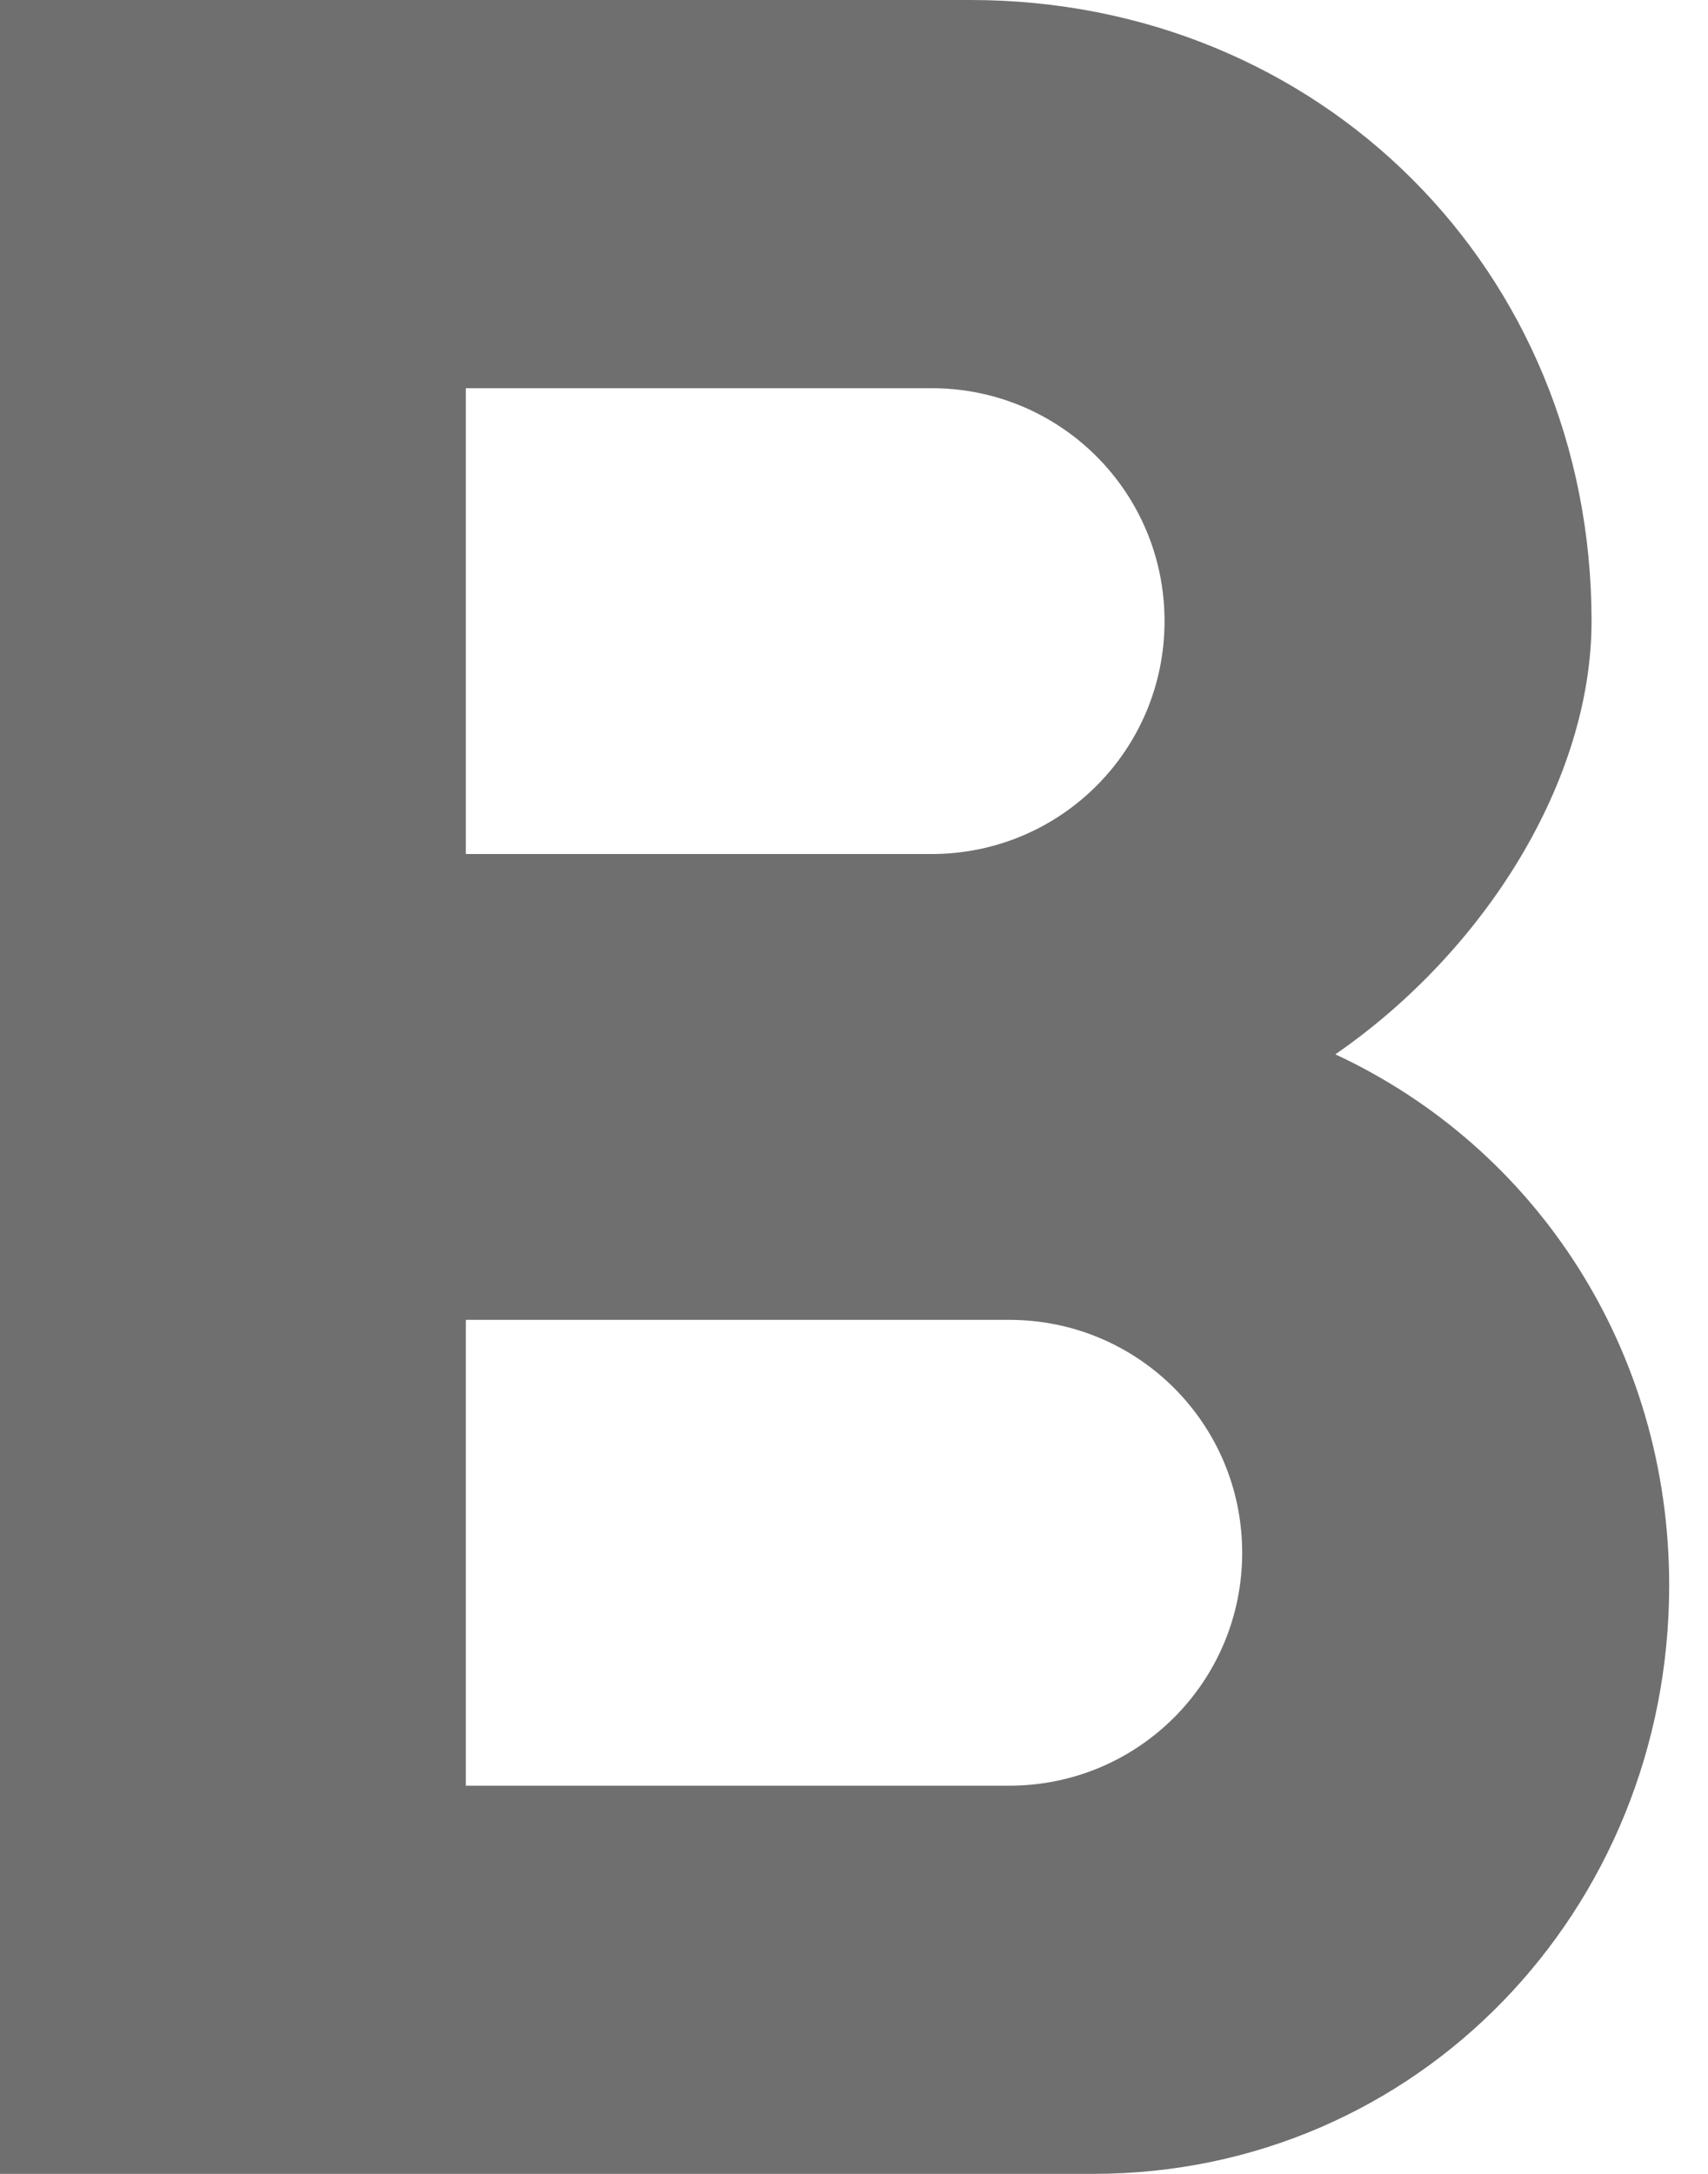 <svg width="11" height="14" viewBox="0 0 11 14" fill="none" xmlns="http://www.w3.org/2000/svg">
<path d="M8.6 6.79C9.57 6.12 10.25 5.02 10.25 4C10.25 1.74 8.5 0 6.25 0H0V14H7.04C9.13 14 10.75 12.3 10.75 10.21C10.75 8.69 9.89 7.39 8.6 6.79V6.79ZM3 2.5H6C6.83 2.5 7.5 3.17 7.5 4C7.5 4.83 6.83 5.5 6 5.5H3V2.5ZM6.5 11.5H3V8.5H6.5C7.33 8.5 8 9.17 8 10C8 10.83 7.33 11.5 6.5 11.5Z" fill="#6F6F6F"/>
</svg>
